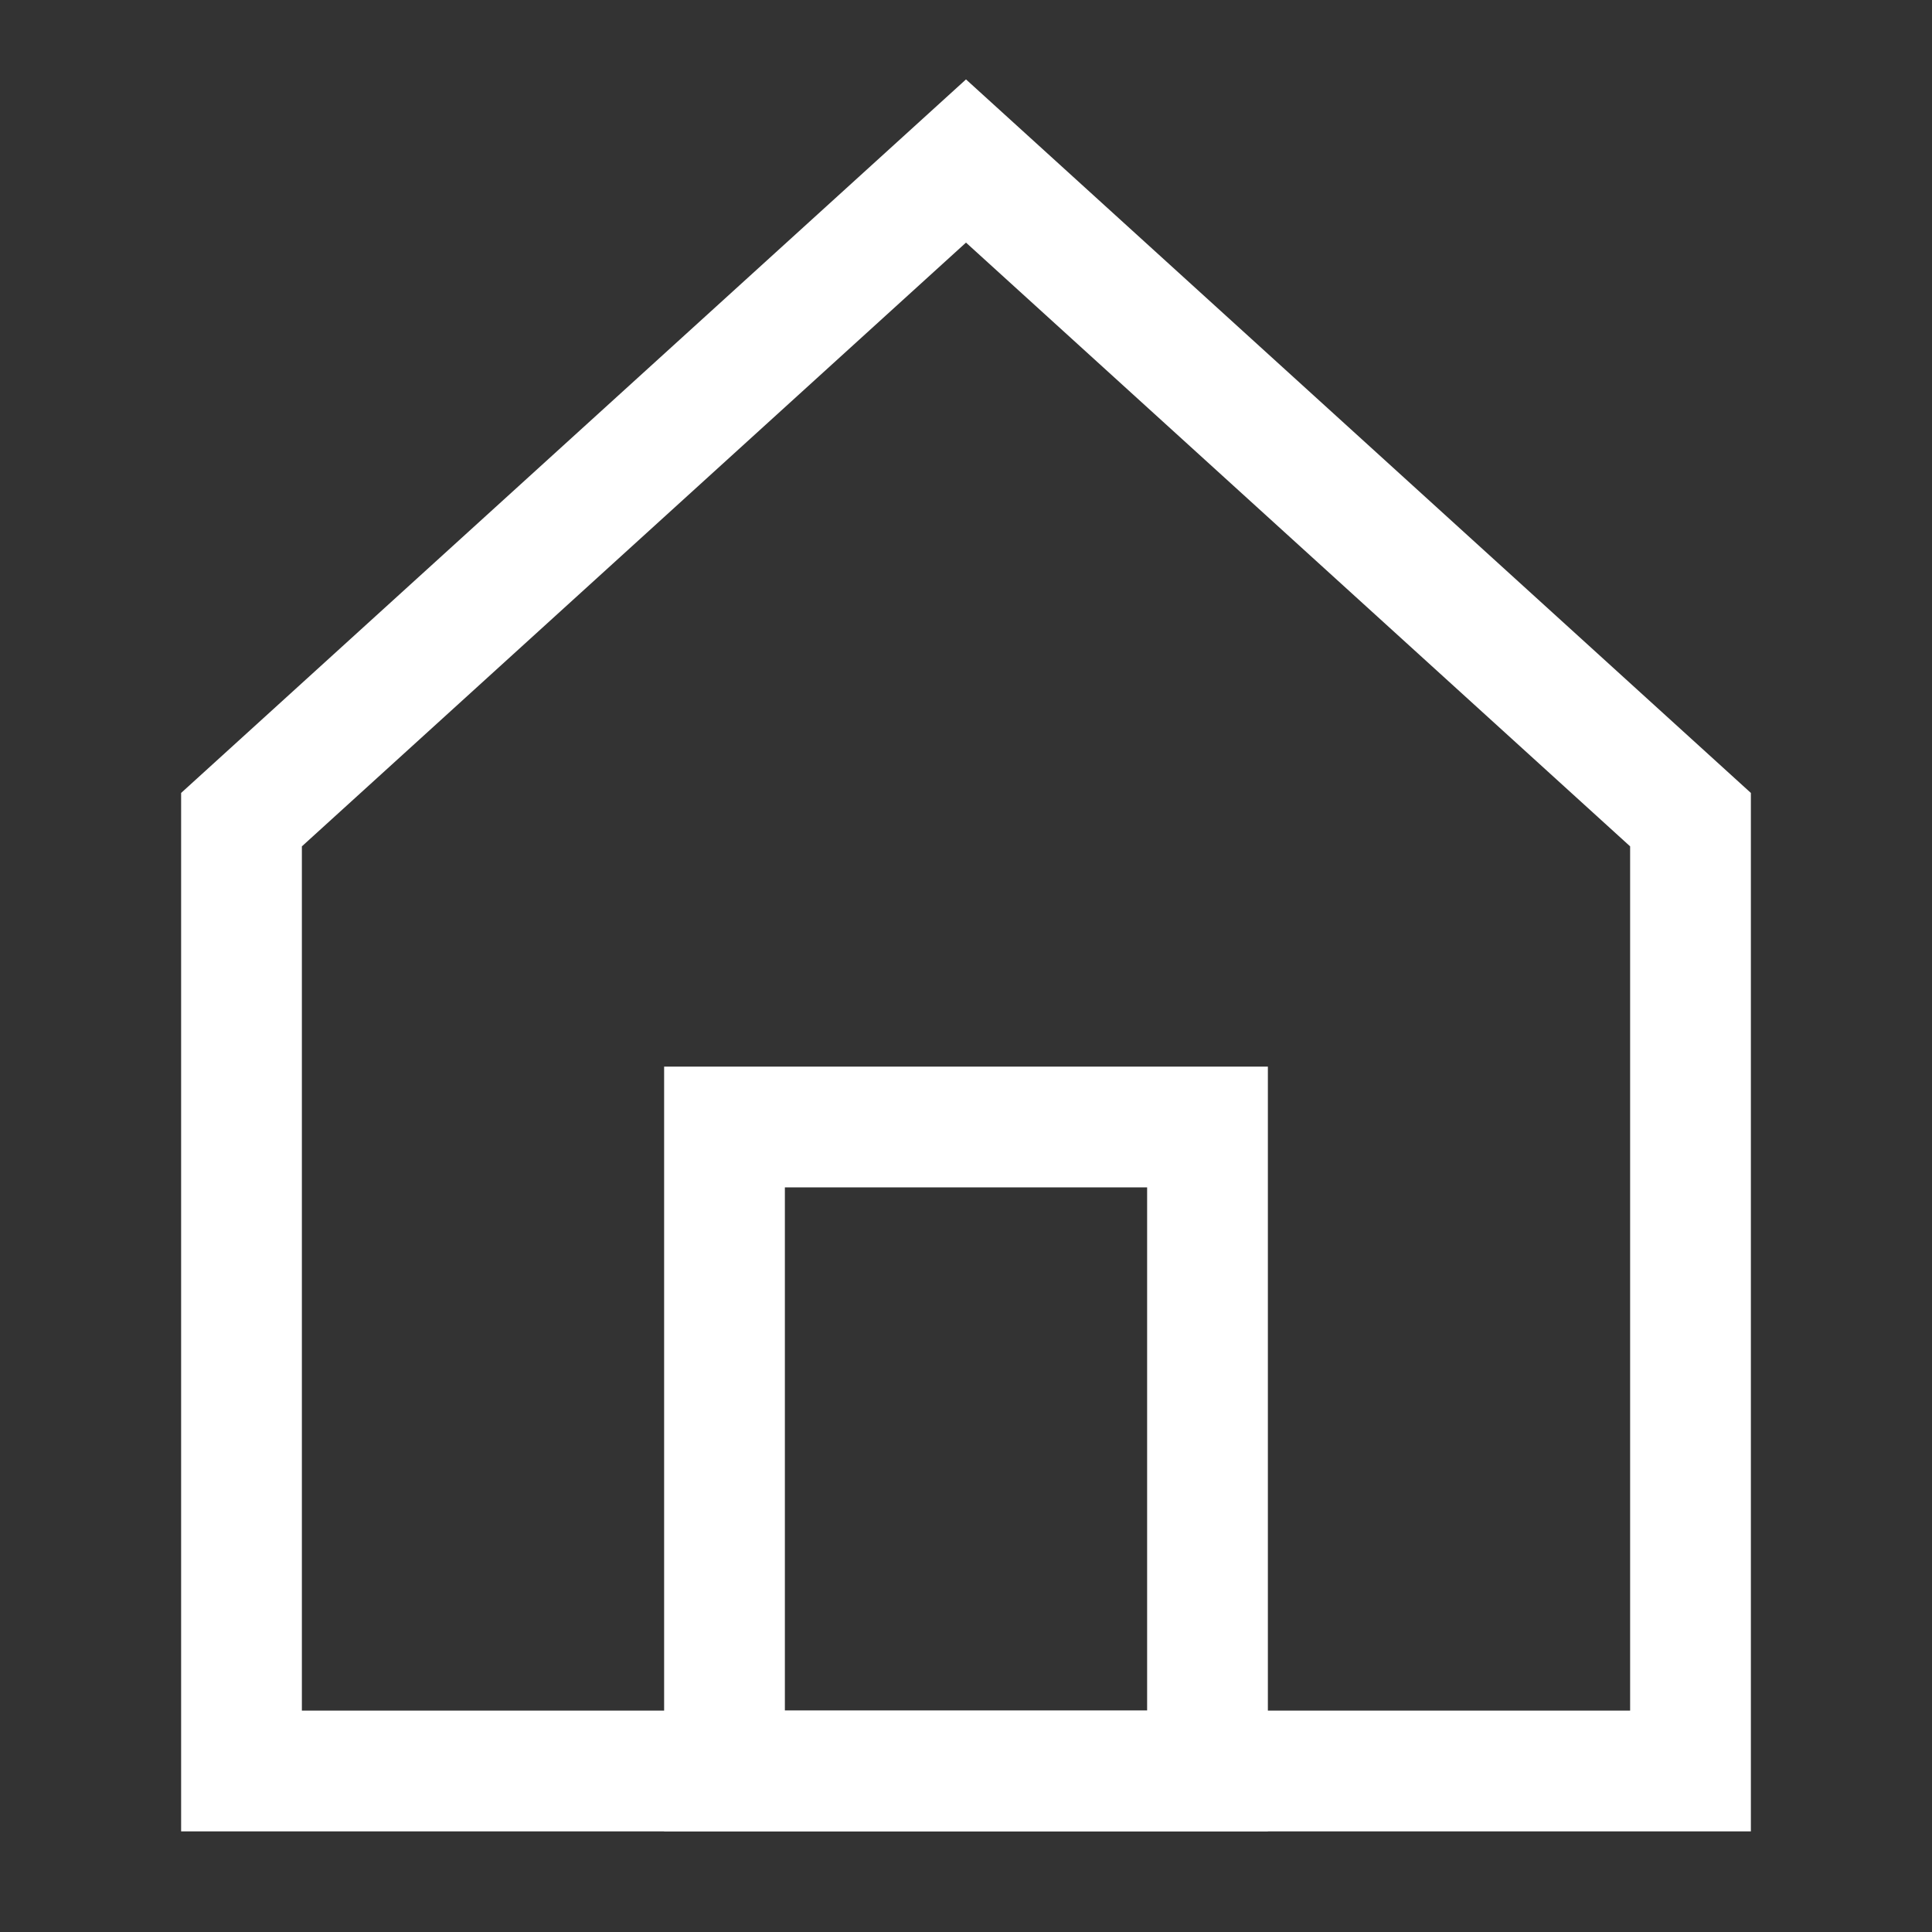 <svg xmlns="http://www.w3.org/2000/svg" width="48" height="48" viewBox="0 0 24 24" aria-labelledby="homeAltIconTitle" stroke="#fff" stroke-width="1.5" stroke-linecap="square" fill="none" color="#fff"><rect x="0" y="0" width="24" height="24" fill="#333333" stroke="none"/><path d="M3 10.182V22h18V10.182L12 2z"/><path d="M9 14h6v8H9z"/></svg>